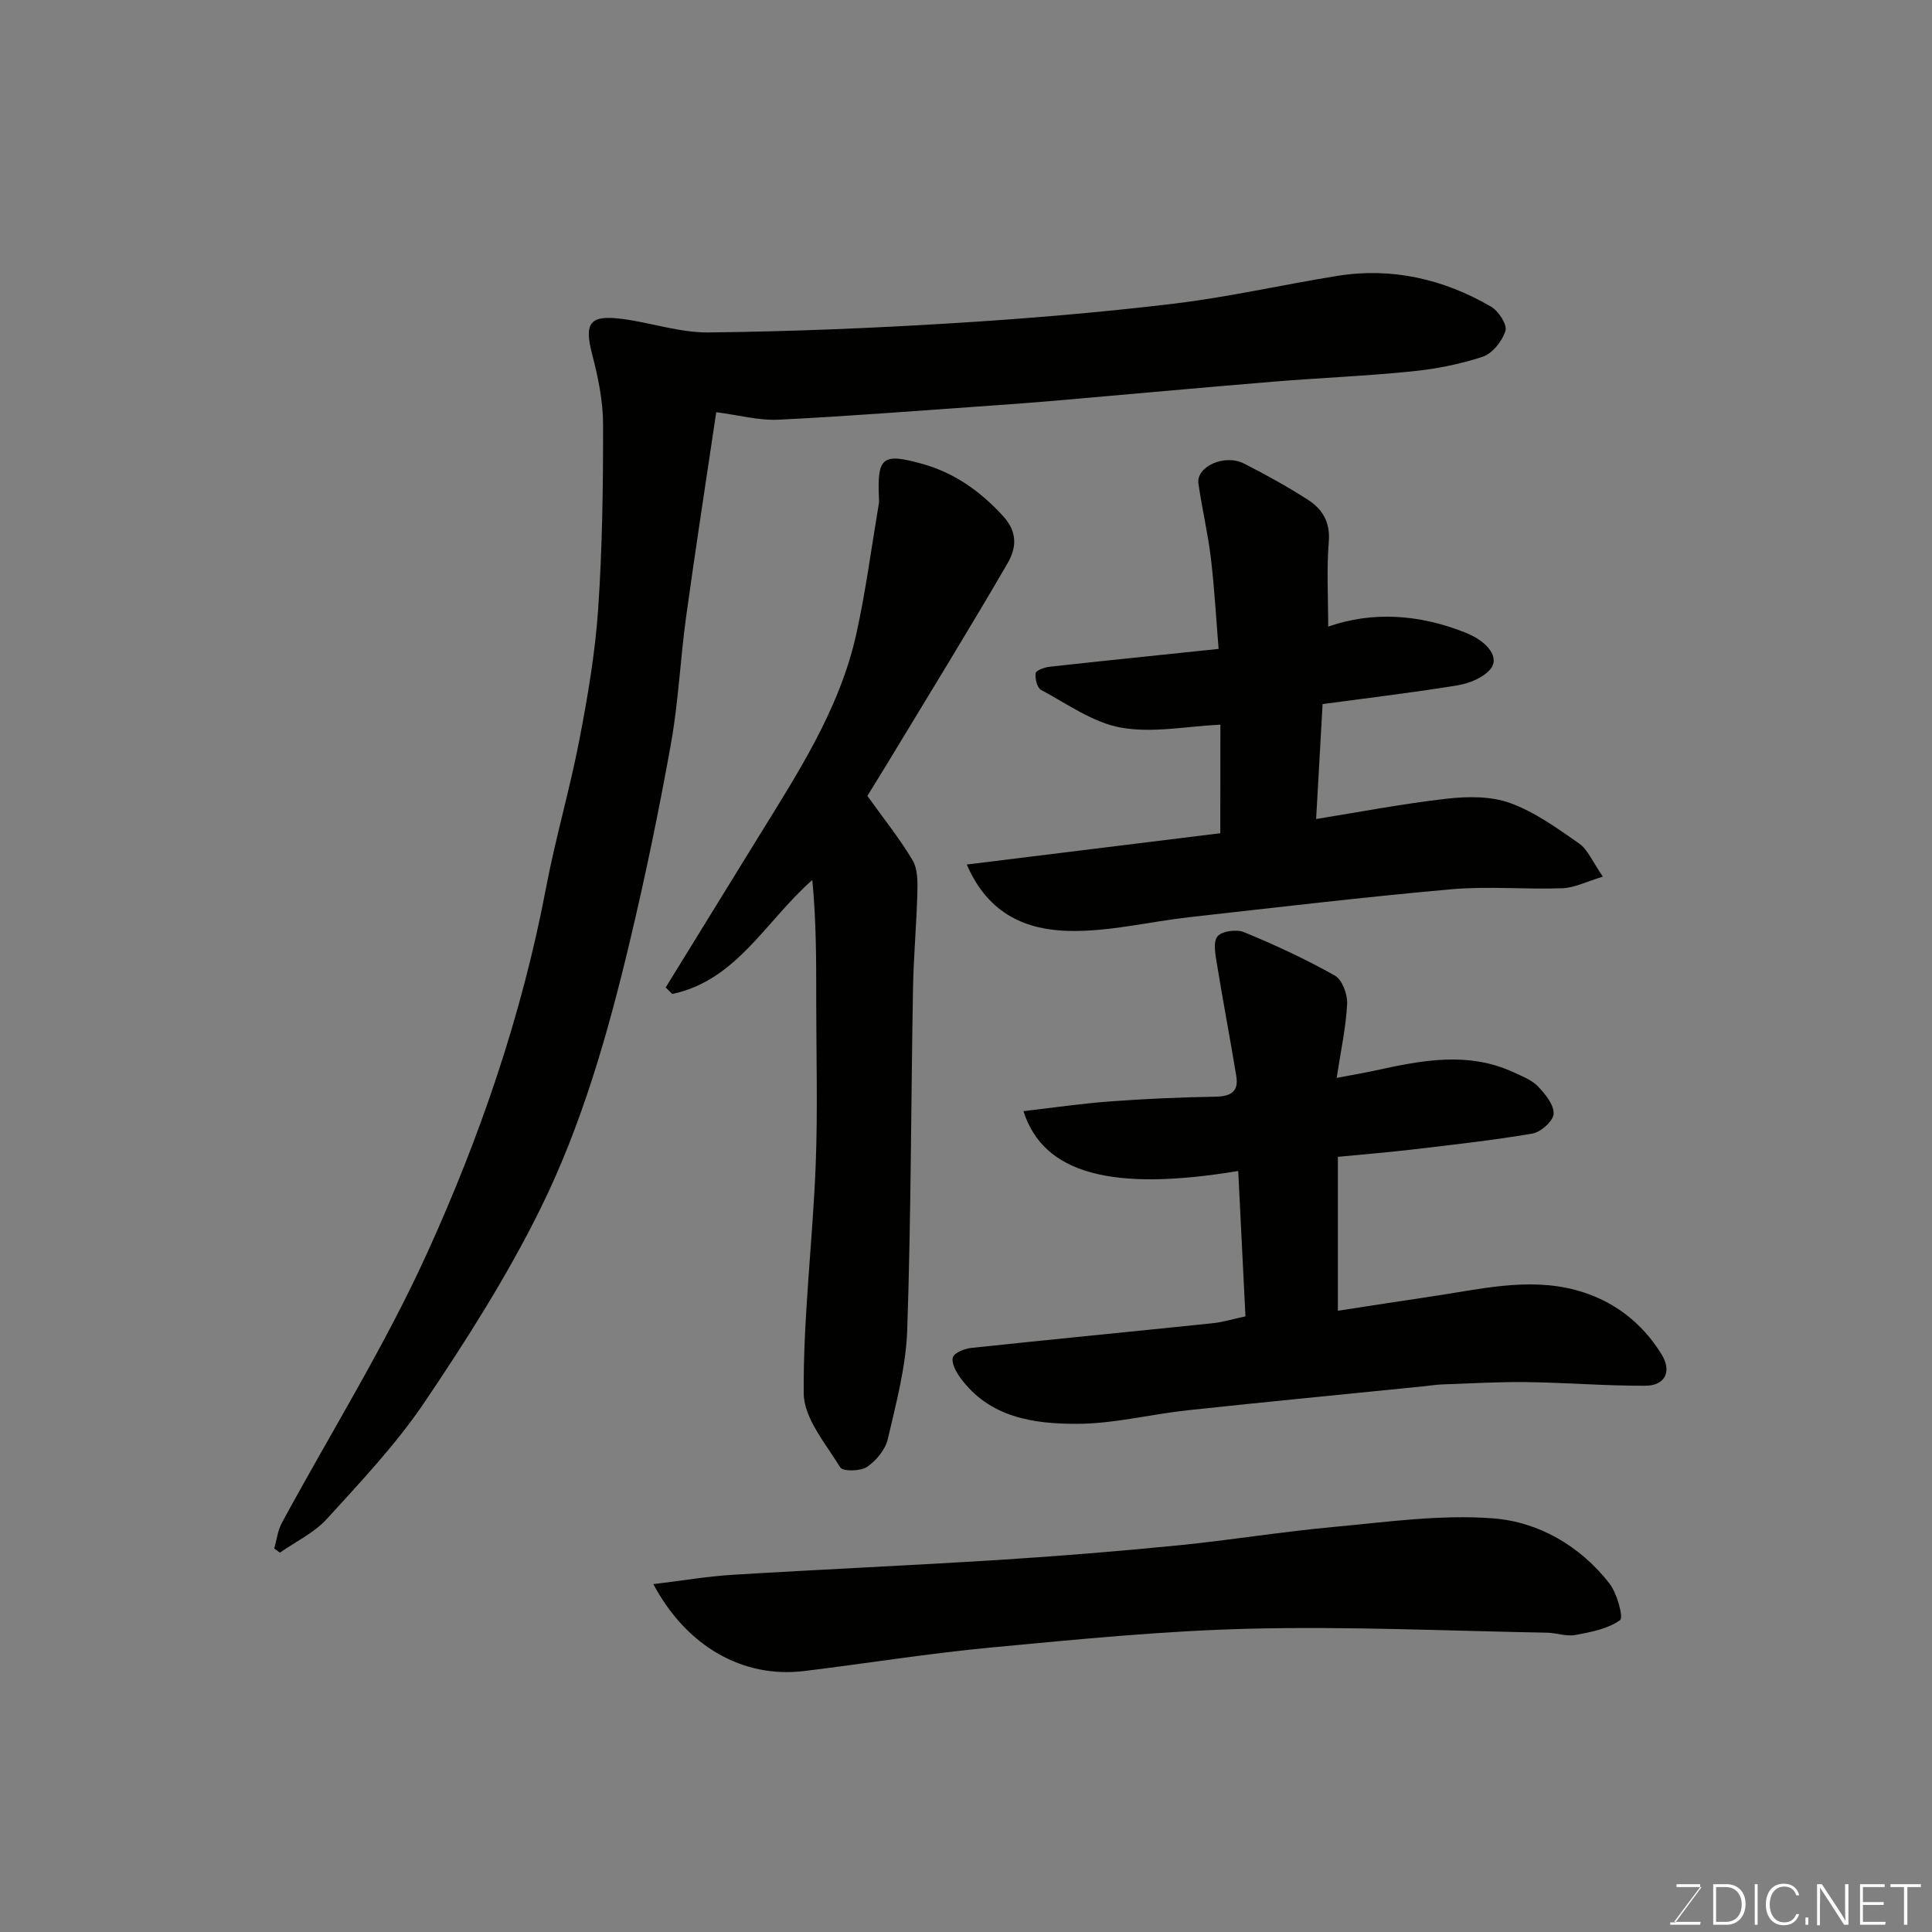 <svg enable-background="new 0 0 400 400" viewBox="0 0 400 400" xmlns="http://www.w3.org/2000/svg"><rect x="0" y="0" width="400" height="400" fill="#808080" stroke="none"/><path d="m148.29 85.34c-2.1 14.18-4.29 28.23-6.23 42.3-1.21 8.77-1.59 17.66-3.15 26.36-2.47 13.78-5.31 27.5-8.56 41.12-4.53 19-9.91 37.89-18.59 55.39-6.85 13.82-15.21 26.97-23.85 39.78-5.84 8.66-13.14 16.39-20.21 24.16-2.64 2.9-6.46 4.71-9.75 7.01-.39-.29-.78-.57-1.17-.86.51-1.77.71-3.7 1.56-5.28 10.03-18.52 21.26-36.49 29.97-55.61 11.06-24.26 19.75-49.55 24.75-75.94 1.94-10.23 4.9-20.26 6.87-30.48 1.73-8.97 3.29-18.05 3.91-27.15.87-12.73 1.04-25.52 1.02-38.28-.01-4.83-1.02-9.75-2.25-14.45-1.71-6.59-.57-8.29 6.38-7.36 5.95.8 11.87 2.85 17.78 2.78 16.87-.19 33.75-.88 50.59-1.92 15.25-.94 30.51-2.22 45.68-4.04 11.32-1.36 22.5-3.92 33.77-5.74 11.35-1.83 22.01.63 31.85 6.33 1.56.9 3.42 3.71 3.03 5.01-.64 2.13-2.68 4.7-4.7 5.38-4.74 1.58-9.78 2.55-14.77 3.05-9.5.96-19.06 1.34-28.58 2.12-15.07 1.24-30.13 2.63-45.2 3.94-4.43.38-8.86.71-13.3 1.02-14.63 1.02-29.25 2.19-43.9 2.91-4.14.2-8.36-.96-12.95-1.55z" fill="#010100"/><path d="m257.86 272.54c-.5-10.12-1-20.07-1.5-30.1-26.26 4.35-40.33.54-44.47-12.39 6.06-.7 11.97-1.57 17.91-2.01 7.25-.54 14.53-.86 21.79-.98 3.15-.05 4.92-.97 4.37-4.29-1.27-7.71-2.74-15.38-3.99-23.09-.32-1.95-.86-4.58.09-5.8.87-1.11 3.97-1.53 5.52-.88 6.41 2.65 12.75 5.58 18.79 8.98 1.52.86 2.64 3.9 2.54 5.87-.24 4.84-1.3 9.64-2.17 15.32 3.07-.59 5.53-1 7.97-1.53 9.6-2.1 19.19-4.02 28.69.38 1.76.82 3.73 1.56 5.02 2.91 1.51 1.58 3.33 3.81 3.24 5.68-.07 1.48-2.64 3.78-4.39 4.08-8.22 1.41-16.53 2.31-24.82 3.3-4.9.58-9.82.97-15.46 1.52v15.51 16.36c6.69-1.02 12.89-2.01 19.11-2.92 10.04-1.46 20.12-4.08 30.25-1.34 7.52 2.04 13.58 6.62 17.68 13.32 2.15 3.51.71 6.44-3.35 6.46-8.17.04-16.35-.64-24.53-.75-5.79-.08-11.58.27-17.37.47-1.31.04-2.62.25-3.92.39-16.32 1.65-32.66 3.22-48.97 4.97-7.64.82-15.25 2.79-22.88 2.81-9.02.02-18.15-1.29-24.17-9.52-.89-1.22-1.9-3.05-1.56-4.24.27-.96 2.43-1.81 3.83-1.96 16.65-1.77 33.31-3.38 49.96-5.11 2.11-.22 4.16-.86 6.79-1.42z" fill="#010100"/><path d="m179.58 164.78c3.43 4.79 6.71 8.87 9.36 13.33 1.07 1.8 1.05 4.44.99 6.68-.17 6.6-.78 13.19-.9 19.8-.42 23.6-.4 47.2-1.2 70.79-.26 7.56-2.29 15.12-4.02 22.56-.51 2.19-2.4 4.48-4.31 5.77-1.34.91-5 .96-5.53.1-3.01-4.9-7.53-10.17-7.57-15.34-.12-15.65 1.84-31.31 2.47-46.98.46-11.48.12-22.99.12-34.49.01-8.21 0-16.42-.81-24.81-9.68 8.51-15.67 20.8-28.99 23.6-.46-.45-.91-.89-1.37-1.34 6.29-10.21 12.58-20.42 18.87-30.63 8.32-13.52 17.14-26.85 20.62-42.65 1.96-8.91 3.14-18 4.66-27 .05-.32.02-.67.01-1-.38-8.51.62-9.5 9.18-7.07 6.48 1.84 11.81 5.61 16.5 10.73 3.24 3.54 2.65 6.84.91 9.85-7.94 13.68-16.25 27.14-24.43 40.68-1.6 2.64-3.24 5.27-4.56 7.42z" fill="#010100"/><path d="m252.67 150.03c-6.84.32-13.93 1.79-20.55.62-5.82-1.03-11.16-4.92-16.58-7.81-.82-.44-1.26-2.33-1.13-3.46.07-.56 1.81-1.21 2.85-1.33 11.4-1.26 22.8-2.42 35.04-3.7-.51-6.18-.85-12.54-1.61-18.86-.62-5.16-1.84-10.24-2.57-15.38-.5-3.5 5.41-6.19 9.43-4.14 4.5 2.29 8.93 4.74 13.18 7.46 3.03 1.94 4.72 4.63 4.38 8.74-.47 5.7-.12 11.46-.12 17.56 9.18-3.2 18.88-2.57 28.44 1.26 4.67 1.87 7.19 5.24 5.06 7.65-1.54 1.74-4.35 2.86-6.76 3.26-9.14 1.49-18.34 2.58-27.9 3.87-.47 8.28-.89 15.79-1.34 23.8 8.9-1.43 17.95-3.18 27.08-4.21 4.32-.49 9.14-.54 13.11.91 5.11 1.86 9.74 5.21 14.26 8.37 1.81 1.27 2.77 3.77 4.92 6.86-3.4 1.02-5.86 2.31-8.36 2.4-7.65.28-15.37-.46-22.97.21-18.12 1.61-36.19 3.76-54.27 5.78-8.29.93-16.59 3.02-24.84 2.85-8.59-.18-16.7-3.17-21.26-13.75 17.82-2.2 34.97-4.32 52.49-6.48.02-7.49.02-15.24.02-22.48z" fill="#010100"/><path d="m135.27 327.98c5.9-.71 11.11-1.61 16.36-1.93 18.45-1.13 36.93-1.94 55.38-3.1 12.31-.78 24.61-1.78 36.89-3 10.75-1.07 21.44-2.82 32.19-3.81 11-1.01 22.14-2.62 33.05-1.78 9.39.72 17.98 5.68 24.05 13.44 1.6 2.04 2.98 7.09 2.22 7.64-2.54 1.82-6.04 2.47-9.27 3.07-1.85.34-3.88-.44-5.84-.48-20.42-.37-40.86-1.32-61.26-.83-17.91.42-35.81 2.2-53.67 3.88-13.03 1.22-25.97 3.32-38.96 4.9-12.48 1.49-24.2-4.97-31.14-18z" fill="#010100"/><g fill="#fbfcfa"><path d="m346.9 398 5.4-7.3h-5.2v-.6h4.9v.6l-5.4 7.2h5.5l-.1.6h-6.2v-.5z"/><path d="m354.7 390.1h2.8c2.3 0 3.9 1.6 3.9 4.1s-1.6 4.3-3.9 4.3h-2.8zm.6 7.8h2c2.2 0 3.3-1.6 3.3-3.6 0-1.8-1-3.6-3.3-3.6h-2z"/><path d="m363.9 390.1v8.4h-.6v-8.4z"/><path d="m372.5 396.3c-.4 1.3-1.4 2.3-3.2 2.3-2.4 0-3.7-1.9-3.7-4.3 0-2.3 1.2-4.3 3.7-4.3 1.8 0 2.9 1 3.2 2.4h-.6c-.4-1.1-1.1-1.8-2.5-1.8-2.1 0-3 1.9-3 3.7s.9 3.7 3 3.7c1.4 0 2.1-.7 2.5-1.7z"/><path d="m373.8 398.5v-1.5h.6v1.5z"/><path d="m376.2 398.5v-8.4h1c1.3 2 4.4 6.6 4.9 7.6-.1-1.2-.1-2.4-.1-3.8v-3.8h.7v8.4h-.9c-1.2-1.9-4.4-6.8-5-7.7.1 1.1 0 2.3 0 3.9v3.9h-.6z"/><path d="m390 394.4h-4.3v3.5h4.7l-.1.6h-5.2v-8.4h5.1v.6h-4.5v3.1h4.3z"/><path d="m394.2 390.7h-2.8v-.6h6.3v.6h-2.8v7.8h-.7z"/></g></svg>